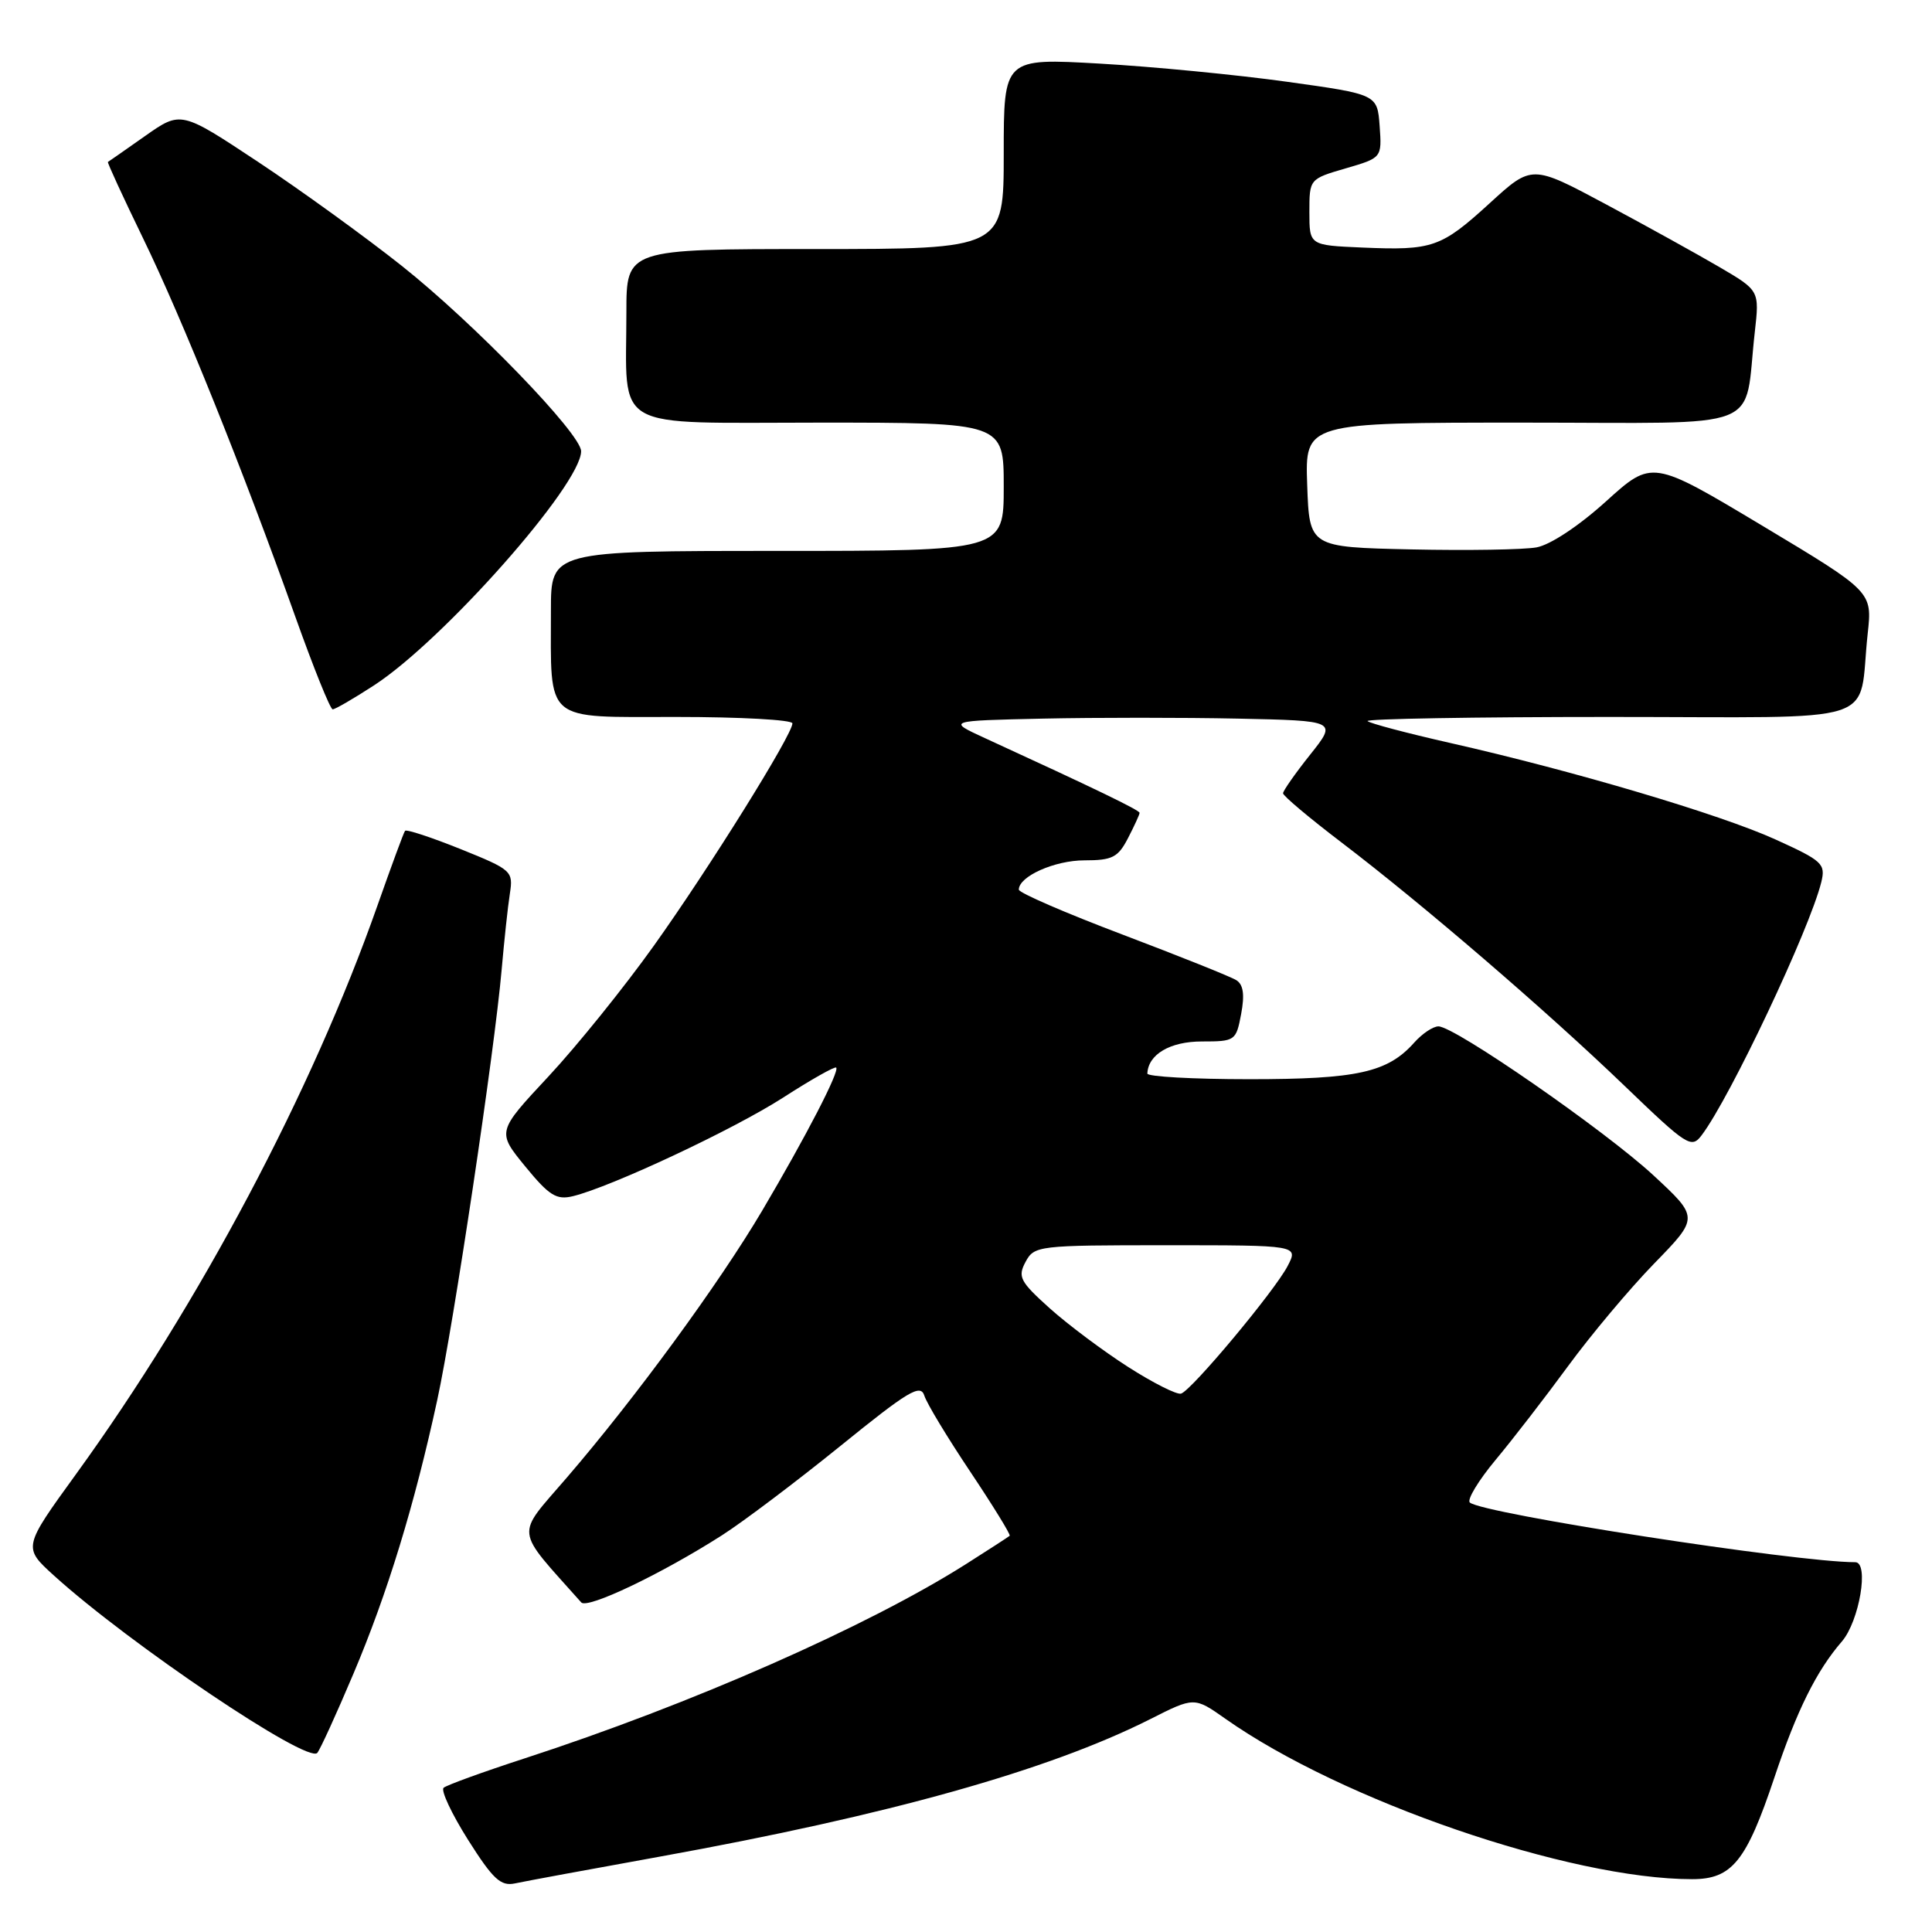 <?xml version="1.0" encoding="UTF-8" standalone="no"?>
<!DOCTYPE svg PUBLIC "-//W3C//DTD SVG 1.1//EN" "http://www.w3.org/Graphics/SVG/1.1/DTD/svg11.dtd" >
<svg xmlns="http://www.w3.org/2000/svg" xmlns:xlink="http://www.w3.org/1999/xlink" version="1.1" viewBox="0 0 256 256">
 <g >
 <path fill="currentColor"
d=" M 87.50 246.00 C 117.78 240.52 138.94 234.58 152.38 227.81 C 158.25 224.84 158.25 224.84 162.38 227.75 C 177.78 238.61 208.00 249.00 224.21 249.00 C 229.50 249.00 231.39 246.66 235.12 235.52 C 238.09 226.63 240.70 221.38 244.06 217.50 C 246.37 214.82 247.70 207.00 245.83 207.00 C 237.97 207.00 196.39 200.56 194.76 199.09 C 194.36 198.73 195.89 196.19 198.16 193.46 C 200.44 190.73 204.77 185.12 207.79 181.00 C 210.81 176.88 215.94 170.76 219.20 167.41 C 225.12 161.33 225.12 161.33 219.08 155.73 C 212.64 149.78 192.76 136.00 190.60 136.00 C 189.89 136.00 188.45 136.96 187.40 138.14 C 183.87 142.11 179.87 143.00 165.53 143.00 C 158.09 143.00 152.01 142.66 152.03 142.25 C 152.14 139.71 155.04 138.00 159.25 138.00 C 163.67 138.00 163.79 137.91 164.46 134.35 C 164.94 131.80 164.75 130.46 163.82 129.88 C 163.10 129.42 156.31 126.71 148.75 123.84 C 141.19 120.98 135.00 118.30 135.00 117.88 C 135.00 116.12 139.75 114.00 143.70 114.00 C 147.39 114.00 148.15 113.61 149.47 111.05 C 150.31 109.43 151.00 107.92 151.00 107.71 C 151.00 107.35 145.12 104.51 130.50 97.80 C 125.50 95.50 125.50 95.50 138.19 95.22 C 145.17 95.07 156.80 95.07 164.03 95.22 C 177.18 95.50 177.18 95.50 173.60 100.00 C 171.63 102.47 170.02 104.78 170.01 105.11 C 170.00 105.45 173.48 108.37 177.73 111.61 C 188.50 119.81 204.87 133.89 215.27 143.89 C 223.59 151.89 224.12 152.23 225.49 150.41 C 229.26 145.42 239.78 123.15 241.33 116.89 C 241.92 114.46 241.51 114.07 235.23 111.22 C 227.91 107.90 208.54 102.15 192.13 98.44 C 186.43 97.15 181.52 95.85 181.21 95.55 C 180.91 95.25 195.33 95.00 213.25 95.00 C 250.23 95.00 246.13 96.32 247.48 83.95 C 248.09 78.40 248.09 78.40 233.50 69.65 C 218.91 60.91 218.91 60.91 212.80 66.44 C 209.21 69.69 205.42 72.20 203.60 72.53 C 201.89 72.84 194.43 72.96 187.00 72.80 C 173.50 72.50 173.50 72.50 173.21 64.25 C 172.92 56.00 172.92 56.00 201.85 56.00 C 234.52 56.00 231.00 57.38 232.52 44.00 C 233.14 38.50 233.14 38.50 227.82 35.38 C 224.89 33.67 218.11 29.91 212.74 27.04 C 202.98 21.82 202.98 21.82 197.41 26.91 C 190.94 32.82 189.83 33.20 180.48 32.80 C 173.50 32.50 173.50 32.50 173.50 28.10 C 173.50 23.72 173.51 23.71 178.31 22.31 C 183.11 20.91 183.11 20.91 182.81 16.70 C 182.50 12.50 182.50 12.50 170.50 10.83 C 163.90 9.91 152.76 8.83 145.75 8.43 C 133.00 7.70 133.00 7.70 133.00 20.35 C 133.00 33.00 133.00 33.00 108.00 33.00 C 83.00 33.00 83.00 33.00 83.00 41.38 C 83.00 57.35 80.64 56.00 108.62 56.00 C 133.00 56.00 133.00 56.00 133.00 64.50 C 133.00 73.00 133.00 73.00 103.00 73.00 C 73.00 73.00 73.00 73.00 73.00 80.87 C 73.00 95.91 71.93 95.00 89.62 95.00 C 98.08 95.00 105.00 95.38 105.00 95.85 C 105.00 97.35 93.96 115.06 86.62 125.34 C 82.71 130.82 76.43 138.61 72.67 142.64 C 65.84 149.96 65.84 149.96 69.59 154.55 C 72.78 158.44 73.73 159.03 75.92 158.50 C 81.05 157.24 97.18 149.67 103.75 145.45 C 107.44 143.07 110.61 141.28 110.80 141.46 C 111.27 141.94 106.83 150.53 101.01 160.39 C 95.30 170.06 84.18 185.25 75.09 195.81 C 68.26 203.76 68.09 202.29 77.02 212.33 C 77.83 213.24 87.62 208.57 95.64 203.45 C 98.46 201.65 105.52 196.32 111.33 191.62 C 120.35 184.31 121.97 183.33 122.48 184.93 C 122.80 185.96 125.55 190.50 128.58 195.03 C 131.60 199.55 133.95 203.37 133.79 203.50 C 133.63 203.64 131.03 205.33 128.00 207.25 C 114.94 215.53 91.52 225.84 69.50 233.00 C 64.00 234.79 59.18 236.54 58.78 236.89 C 58.39 237.24 59.85 240.35 62.02 243.79 C 65.33 249.02 66.35 249.96 68.24 249.56 C 69.48 249.29 78.15 247.69 87.50 246.00 Z  M 46.83 221.78 C 51.33 211.16 54.92 199.44 57.94 185.50 C 60.11 175.49 65.52 139.36 66.47 128.50 C 66.81 124.65 67.29 120.11 67.56 118.41 C 68.02 115.42 67.83 115.25 61.01 112.50 C 57.15 110.95 53.85 109.86 53.67 110.09 C 53.49 110.31 51.85 114.78 50.01 120.00 C 41.34 144.63 26.47 172.70 10.06 195.35 C 3.04 205.04 3.04 205.04 7.15 208.77 C 17.13 217.82 40.75 233.73 42.04 232.27 C 42.41 231.85 44.57 227.13 46.83 221.78 Z  M 49.58 90.80 C 58.78 84.81 77.00 64.21 77.00 59.79 C 77.00 57.49 62.82 42.83 53.23 35.22 C 48.43 31.41 39.88 25.22 34.24 21.48 C 23.98 14.68 23.98 14.68 19.24 18.01 C 16.63 19.85 14.41 21.40 14.30 21.46 C 14.19 21.52 16.28 26.06 18.94 31.54 C 24.16 42.27 32.15 62.14 39.14 81.74 C 41.54 88.47 43.76 93.99 44.08 93.99 C 44.40 94.00 46.87 92.56 49.58 90.80 Z  M 149.50 181.14 C 146.20 179.03 141.52 175.53 139.10 173.36 C 135.15 169.81 134.83 169.19 135.89 167.21 C 137.04 165.06 137.55 165.00 154.56 165.00 C 172.05 165.00 172.05 165.00 170.62 167.75 C 168.90 171.06 157.91 184.22 156.50 184.66 C 155.95 184.84 152.80 183.25 149.50 181.14 Z "/>
</g>
</svg>